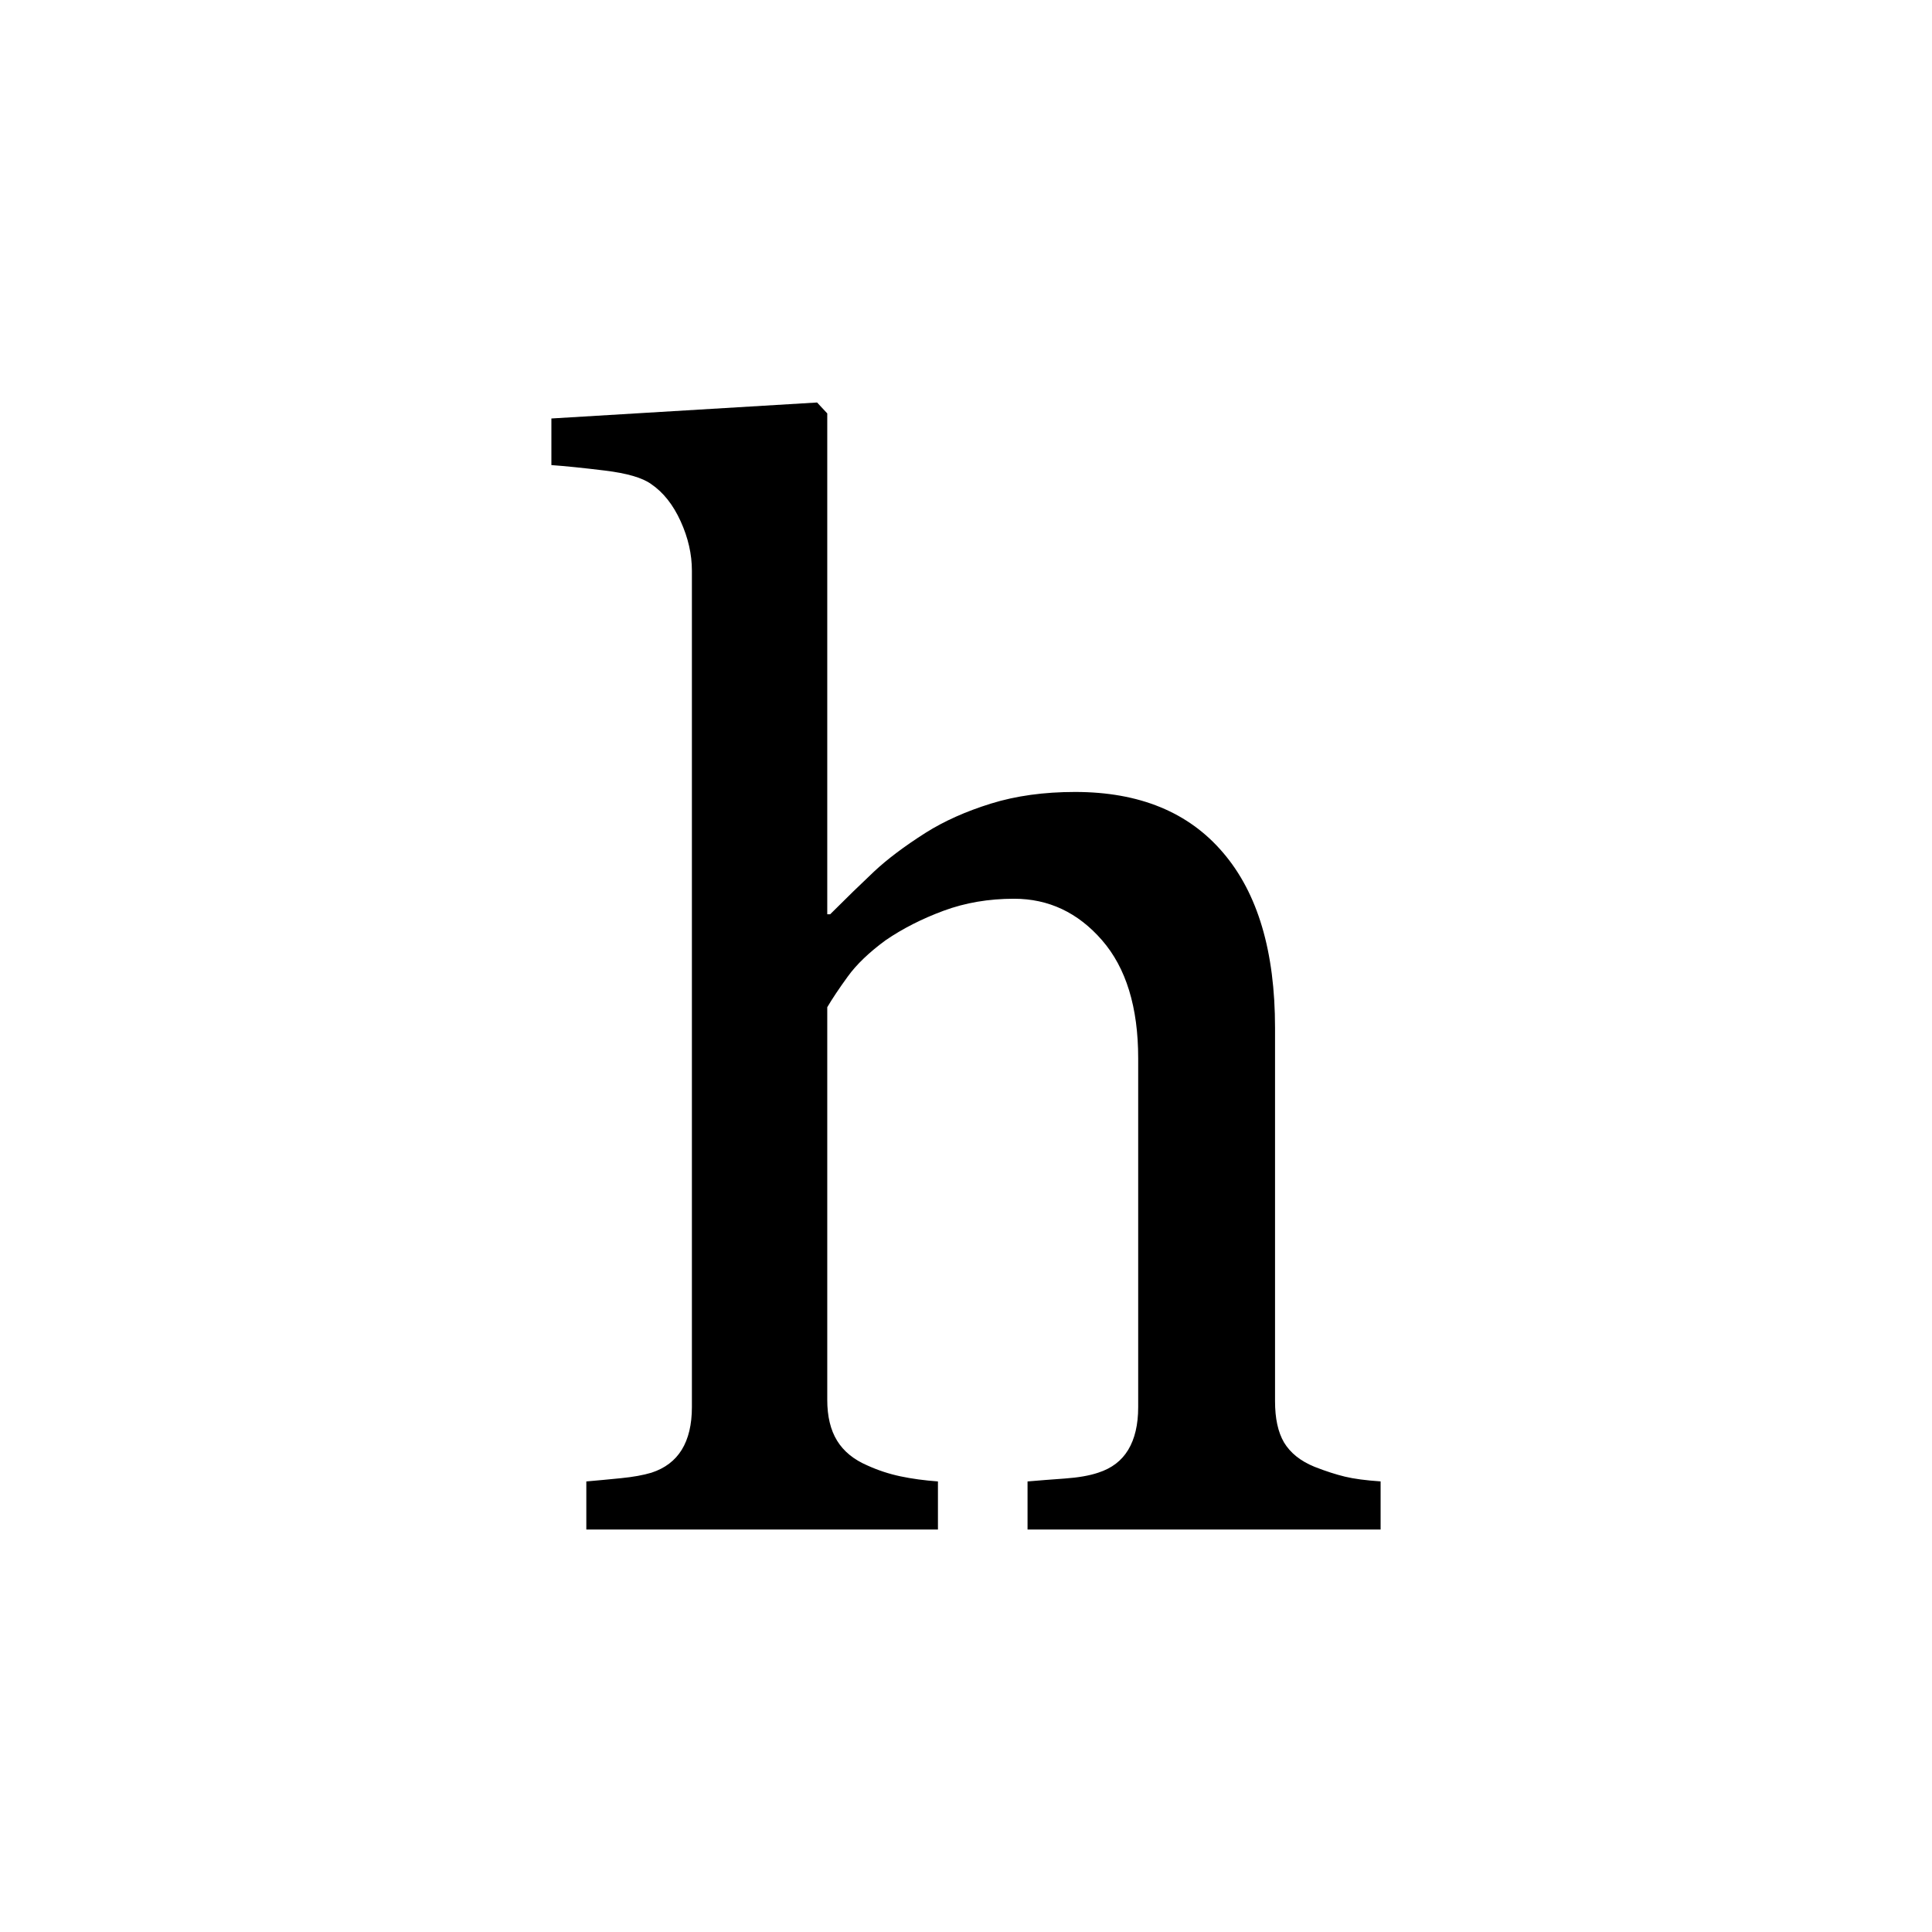 <?xml version="1.0" encoding="utf-8"?>
<!-- Generator: Adobe Illustrator 23.0.1, SVG Export Plug-In . SVG Version: 6.00 Build 0)  -->
<svg version="1.1" xmlns="http://www.w3.org/2000/svg" xmlns:xlink="http://www.w3.org/1999/xlink" x="0px" y="0px"
	 viewBox="0 0 48 48" style="enable-background:new 0 0 48 48;" xml:space="preserve">
<g id="icon" xmlns:cc="http://creativecommons.org/ns#" xmlns:dc="http://purl.org/dc/elements/1.1/" xmlns:inkscape="http://www.inkscape.org/namespaces/inkscape" xmlns:rdf="http://www.w3.org/1999/02/22-rdf-syntax-ns#" xmlns:sodipodi="http://sodipodi.sourceforge.net/DTD/sodipodi-0.dtd" xmlns:svg="http://www.w3.org/2000/svg">
	<path d="M34.302,38h-8.773v-1.194c0.277-0.024,0.585-0.048,0.922-0.072c0.338-0.024,0.615-0.072,0.832-0.145
		c0.338-0.109,0.585-0.298,0.748-0.57c0.163-0.271,0.247-0.624,0.247-1.058v-8.671c0-1.266-0.301-2.243-0.898-2.93
		c-0.597-0.687-1.326-1.031-2.186-1.031c-0.629,0-1.212,0.099-1.75,0.298c-0.537,0.199-1.017,0.443-1.441,0.733
		c-0.41,0.301-0.725,0.603-0.942,0.904c-0.219,0.301-0.387,0.555-0.508,0.76v9.756c0,0.41,0.081,0.748,0.244,1.013
		c0.163,0.265,0.413,0.47,0.751,0.615c0.265,0.121,0.54,0.211,0.823,0.271c0.283,0.06,0.594,0.102,0.932,0.127V38h-8.736v-1.194
		c0.276-0.024,0.562-0.051,0.862-0.081c0.3-0.03,0.552-0.075,0.755-0.136c0.335-0.109,0.586-0.298,0.754-0.57
		c0.167-0.271,0.252-0.626,0.252-1.06V14.18c0-0.41-0.093-0.82-0.28-1.23c-0.187-0.411-0.431-0.719-0.733-0.924
		c-0.217-0.157-0.6-0.268-1.149-0.335s-0.992-0.112-1.329-0.136v-1.158L20.3,10l0.253,0.271v12.444h0.072
		c0.398-0.398,0.761-0.751,1.087-1.058c0.327-0.307,0.755-0.63,1.287-0.968c0.458-0.289,0.999-0.531,1.62-0.724
		c0.623-0.193,1.319-0.289,2.091-0.289c1.598,0,2.822,0.503,3.678,1.51c0.862,1.007,1.29,2.457,1.29,4.35v9.279
		c0,0.422,0.072,0.763,0.223,1.022c0.157,0.259,0.404,0.461,0.76,0.606c0.277,0.109,0.531,0.19,0.754,0.244s0.519,0.093,0.886,0.118
		V38z"/>
</g>
<g id="guide">
</g>
</svg>
